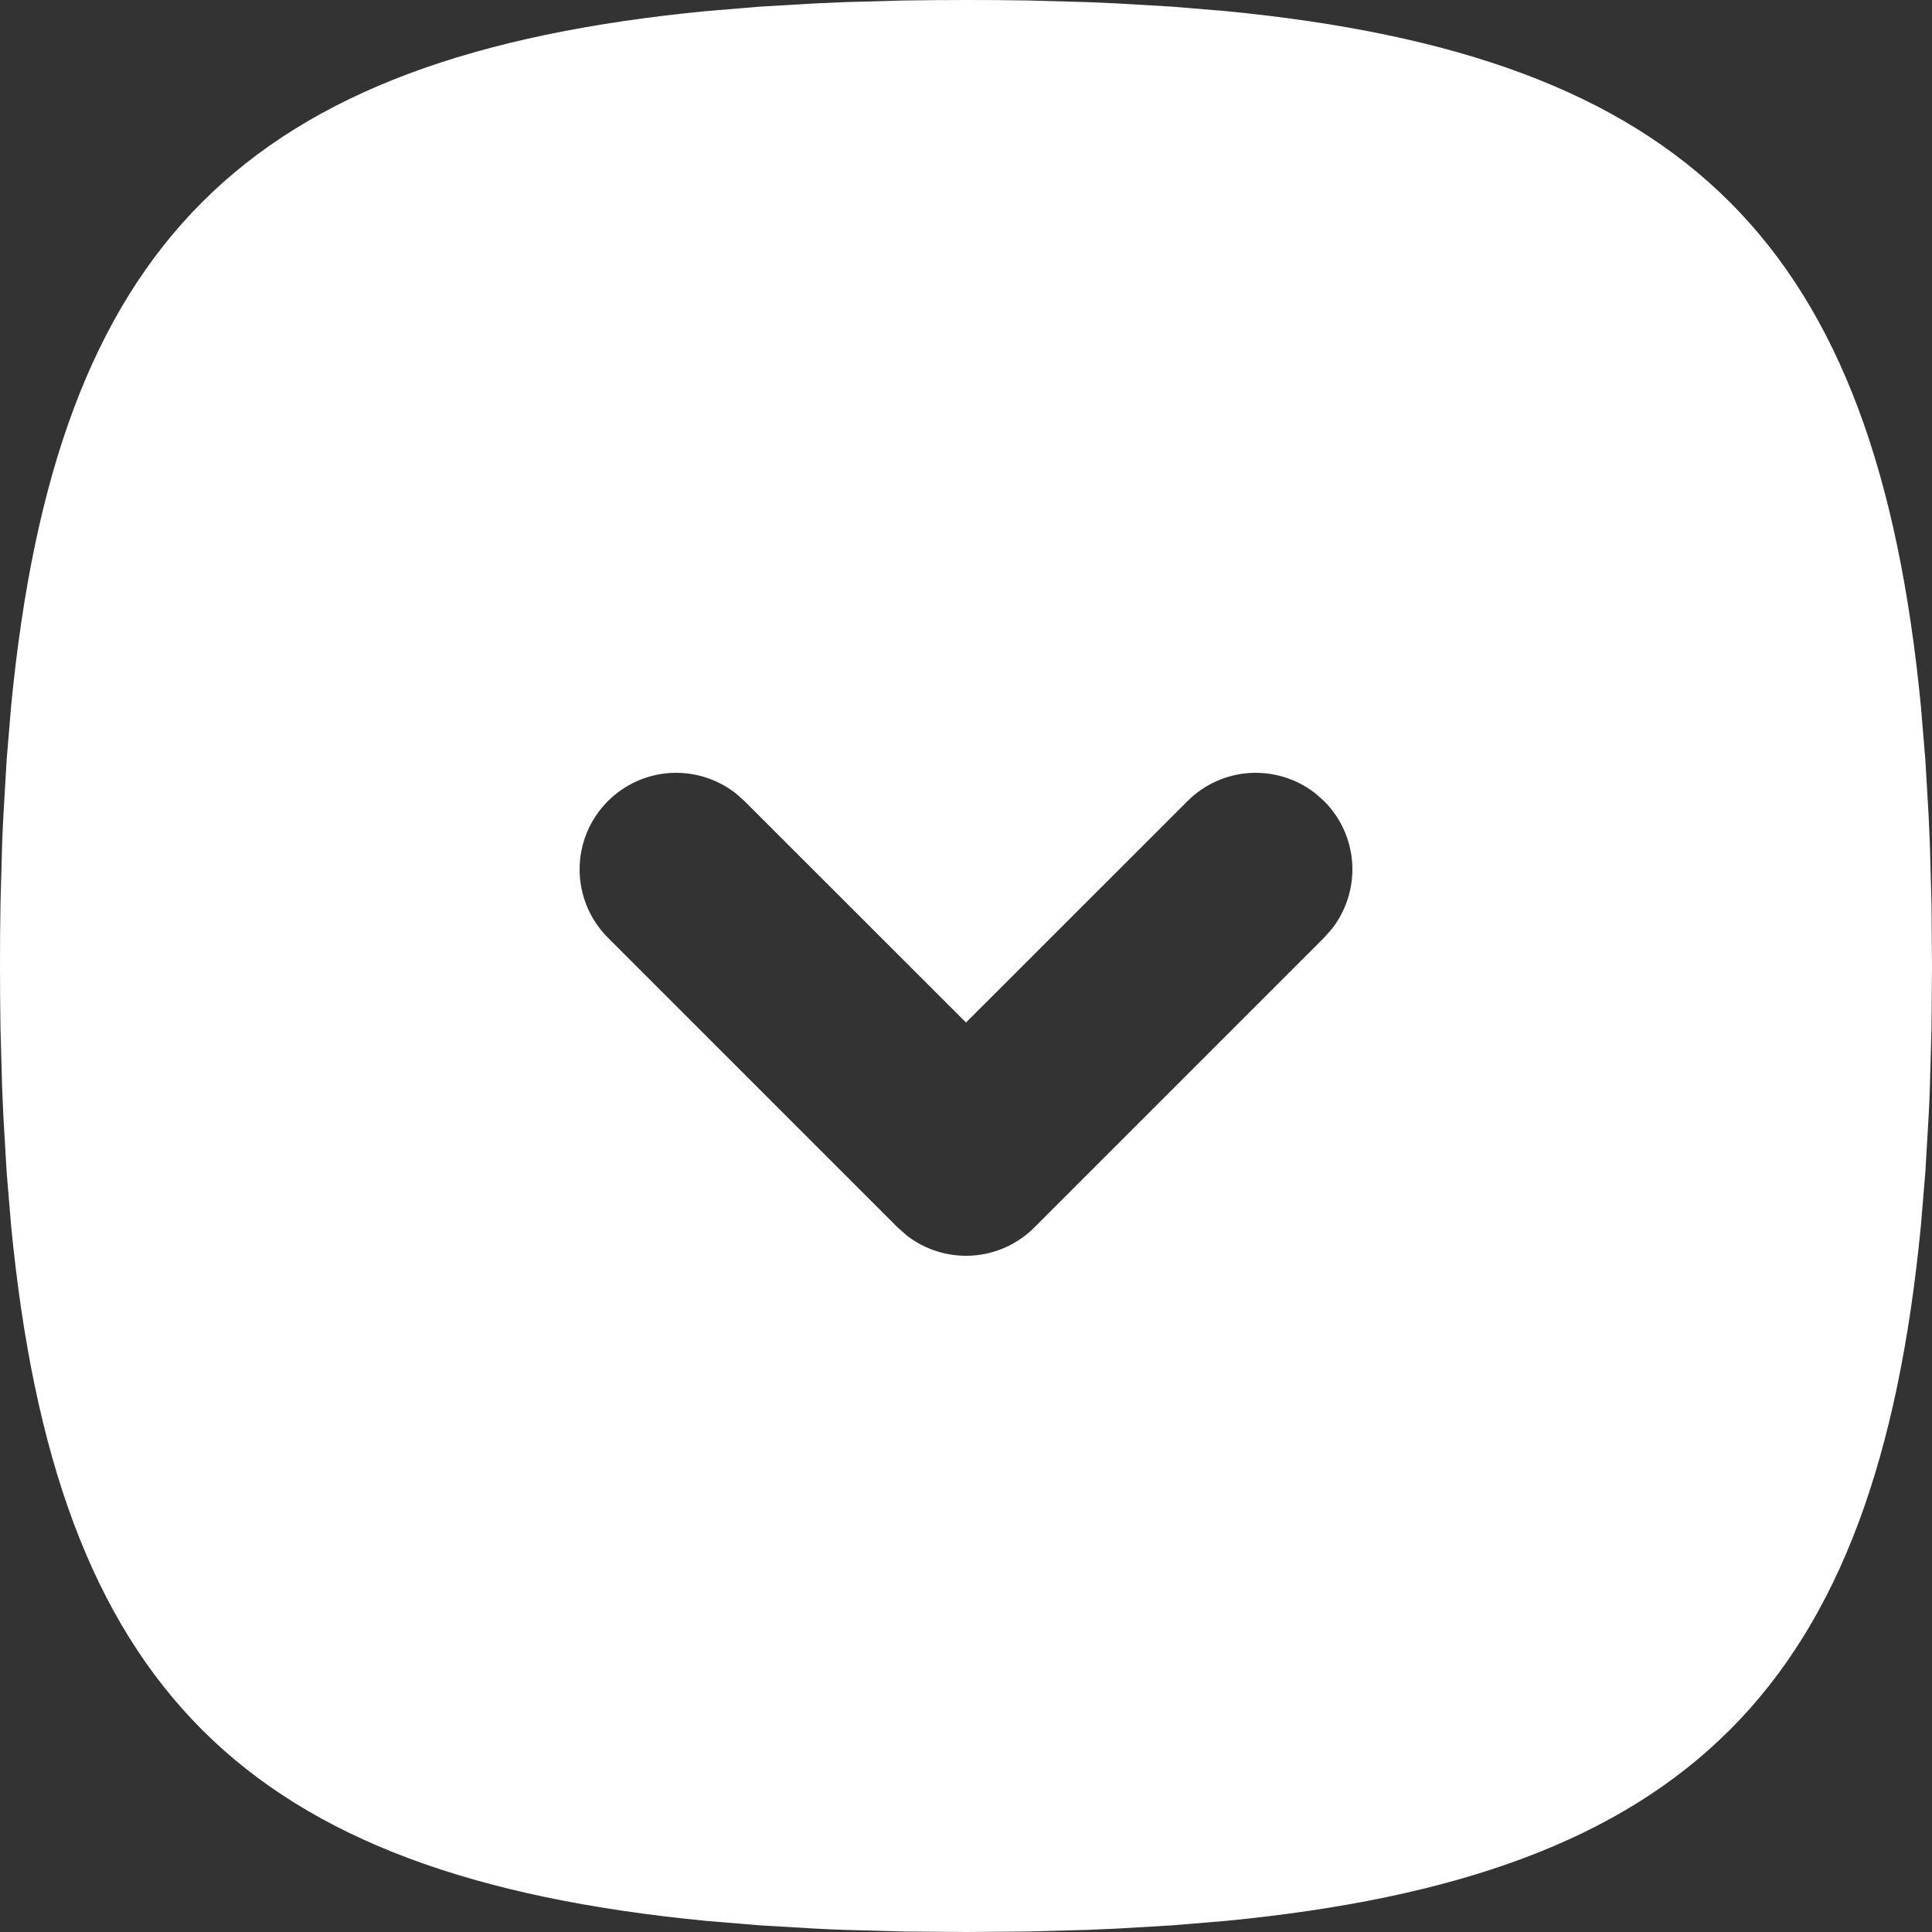 <svg width="20" height="20" viewBox="0 0 20 20" fill="none" xmlns="http://www.w3.org/2000/svg" xmlns:xlink="http://www.w3.org/1999/xlink">
	<rect x="0" y="0" width="20" height="20" fill="#333333" stroke="none"/>
	<desc>
			Created with Pixso.
	</desc>
	<defs/>
	<path id="Vector" d="M10 0C9.782 0 9.568 0.002 9.358 0.005L8.742 0.022L8.443 0.035L7.864 0.069L7.311 0.115C2.526 0.579 0.579 2.526 0.115 7.311L0.069 7.864L0.035 8.443C0.03 8.541 0.025 8.641 0.022 8.742L0.005 9.358L0.001 9.676L0 10C0 10.218 0.002 10.432 0.005 10.642L0.022 11.258L0.035 11.557L0.069 12.136L0.115 12.689C0.579 17.474 2.526 19.421 7.311 19.885L7.864 19.931L8.443 19.965C8.541 19.97 8.641 19.975 8.742 19.978L9.358 19.995L10 20L10.642 19.995L11.258 19.978L11.557 19.965L12.136 19.931L12.689 19.885C17.474 19.421 19.421 17.474 19.885 12.689L19.931 12.136L19.965 11.557C19.97 11.459 19.975 11.359 19.978 11.258L19.995 10.642L20 10L19.995 9.358L19.978 8.742L19.965 8.443L19.931 7.864L19.885 7.311C19.421 2.526 17.474 0.579 12.689 0.115L12.136 0.069L11.557 0.035C11.457 0.03 11.358 0.026 11.258 0.022L10.642 0.005L10.324 0.001L10 0ZM6.293 8.293C6.465 8.121 6.694 8.017 6.937 8.002C7.18 7.987 7.421 8.061 7.613 8.21L7.707 8.293L10 10.585L12.293 8.293C12.465 8.121 12.694 8.017 12.937 8.002C13.18 7.987 13.421 8.061 13.613 8.21L13.707 8.293C13.879 8.465 13.983 8.694 13.998 8.937C14.013 9.18 13.939 9.421 13.79 9.613L13.707 9.707L10.707 12.707C10.535 12.879 10.306 12.983 10.063 12.998C9.82 13.013 9.579 12.939 9.387 12.79L9.293 12.707L6.293 9.707C6.105 9.519 6 9.265 6 9C6 8.735 6.105 8.481 6.293 8.293Z" fill="#FFFFFF" fill-opacity="1" fill-rule="nonzero"/>
	<path id="Vector" d="M9.358 0.005L8.742 0.022L8.443 0.035L7.864 0.069L7.311 0.115C2.526 0.579 0.579 2.526 0.115 7.311L0.069 7.864L0.035 8.443C0.03 8.541 0.025 8.641 0.022 8.742L0.005 9.358L0.001 9.676L0 10C0 10.218 0.002 10.432 0.005 10.642L0.022 11.258L0.035 11.557L0.069 12.136L0.115 12.689C0.579 17.474 2.526 19.421 7.311 19.885L7.864 19.931L8.443 19.965C8.541 19.97 8.641 19.975 8.742 19.978L9.358 19.995L10 20L10.642 19.995L11.258 19.978L11.557 19.965L12.136 19.931L12.689 19.885C17.474 19.421 19.421 17.474 19.885 12.689L19.931 12.136L19.965 11.557C19.97 11.459 19.975 11.359 19.978 11.258L19.995 10.642L20 10L19.995 9.358L19.978 8.742L19.965 8.443L19.931 7.864L19.885 7.311C19.421 2.526 17.474 0.579 12.689 0.115L12.136 0.069L11.557 0.035C11.457 0.03 11.358 0.026 11.258 0.022L10.642 0.005L10.324 0.001L10 0C9.782 0 9.568 0.002 9.358 0.005ZM6.937 8.002C7.18 7.987 7.421 8.061 7.613 8.21L7.707 8.293L10 10.585L12.293 8.293C12.465 8.121 12.694 8.017 12.937 8.002C13.18 7.987 13.421 8.061 13.613 8.21L13.707 8.293C13.879 8.465 13.983 8.694 13.998 8.937C14.013 9.18 13.939 9.421 13.79 9.613L13.707 9.707L10.707 12.707C10.535 12.879 10.306 12.983 10.063 12.998C9.82 13.013 9.579 12.939 9.387 12.79L9.293 12.707L6.293 9.707C6.105 9.519 6 9.265 6 9C6 8.735 6.105 8.481 6.293 8.293C6.465 8.121 6.694 8.017 6.937 8.002Z" stroke="#FFFFFF" stroke-opacity="1" stroke-width="0" stroke-linejoin="round"/>
</svg>
